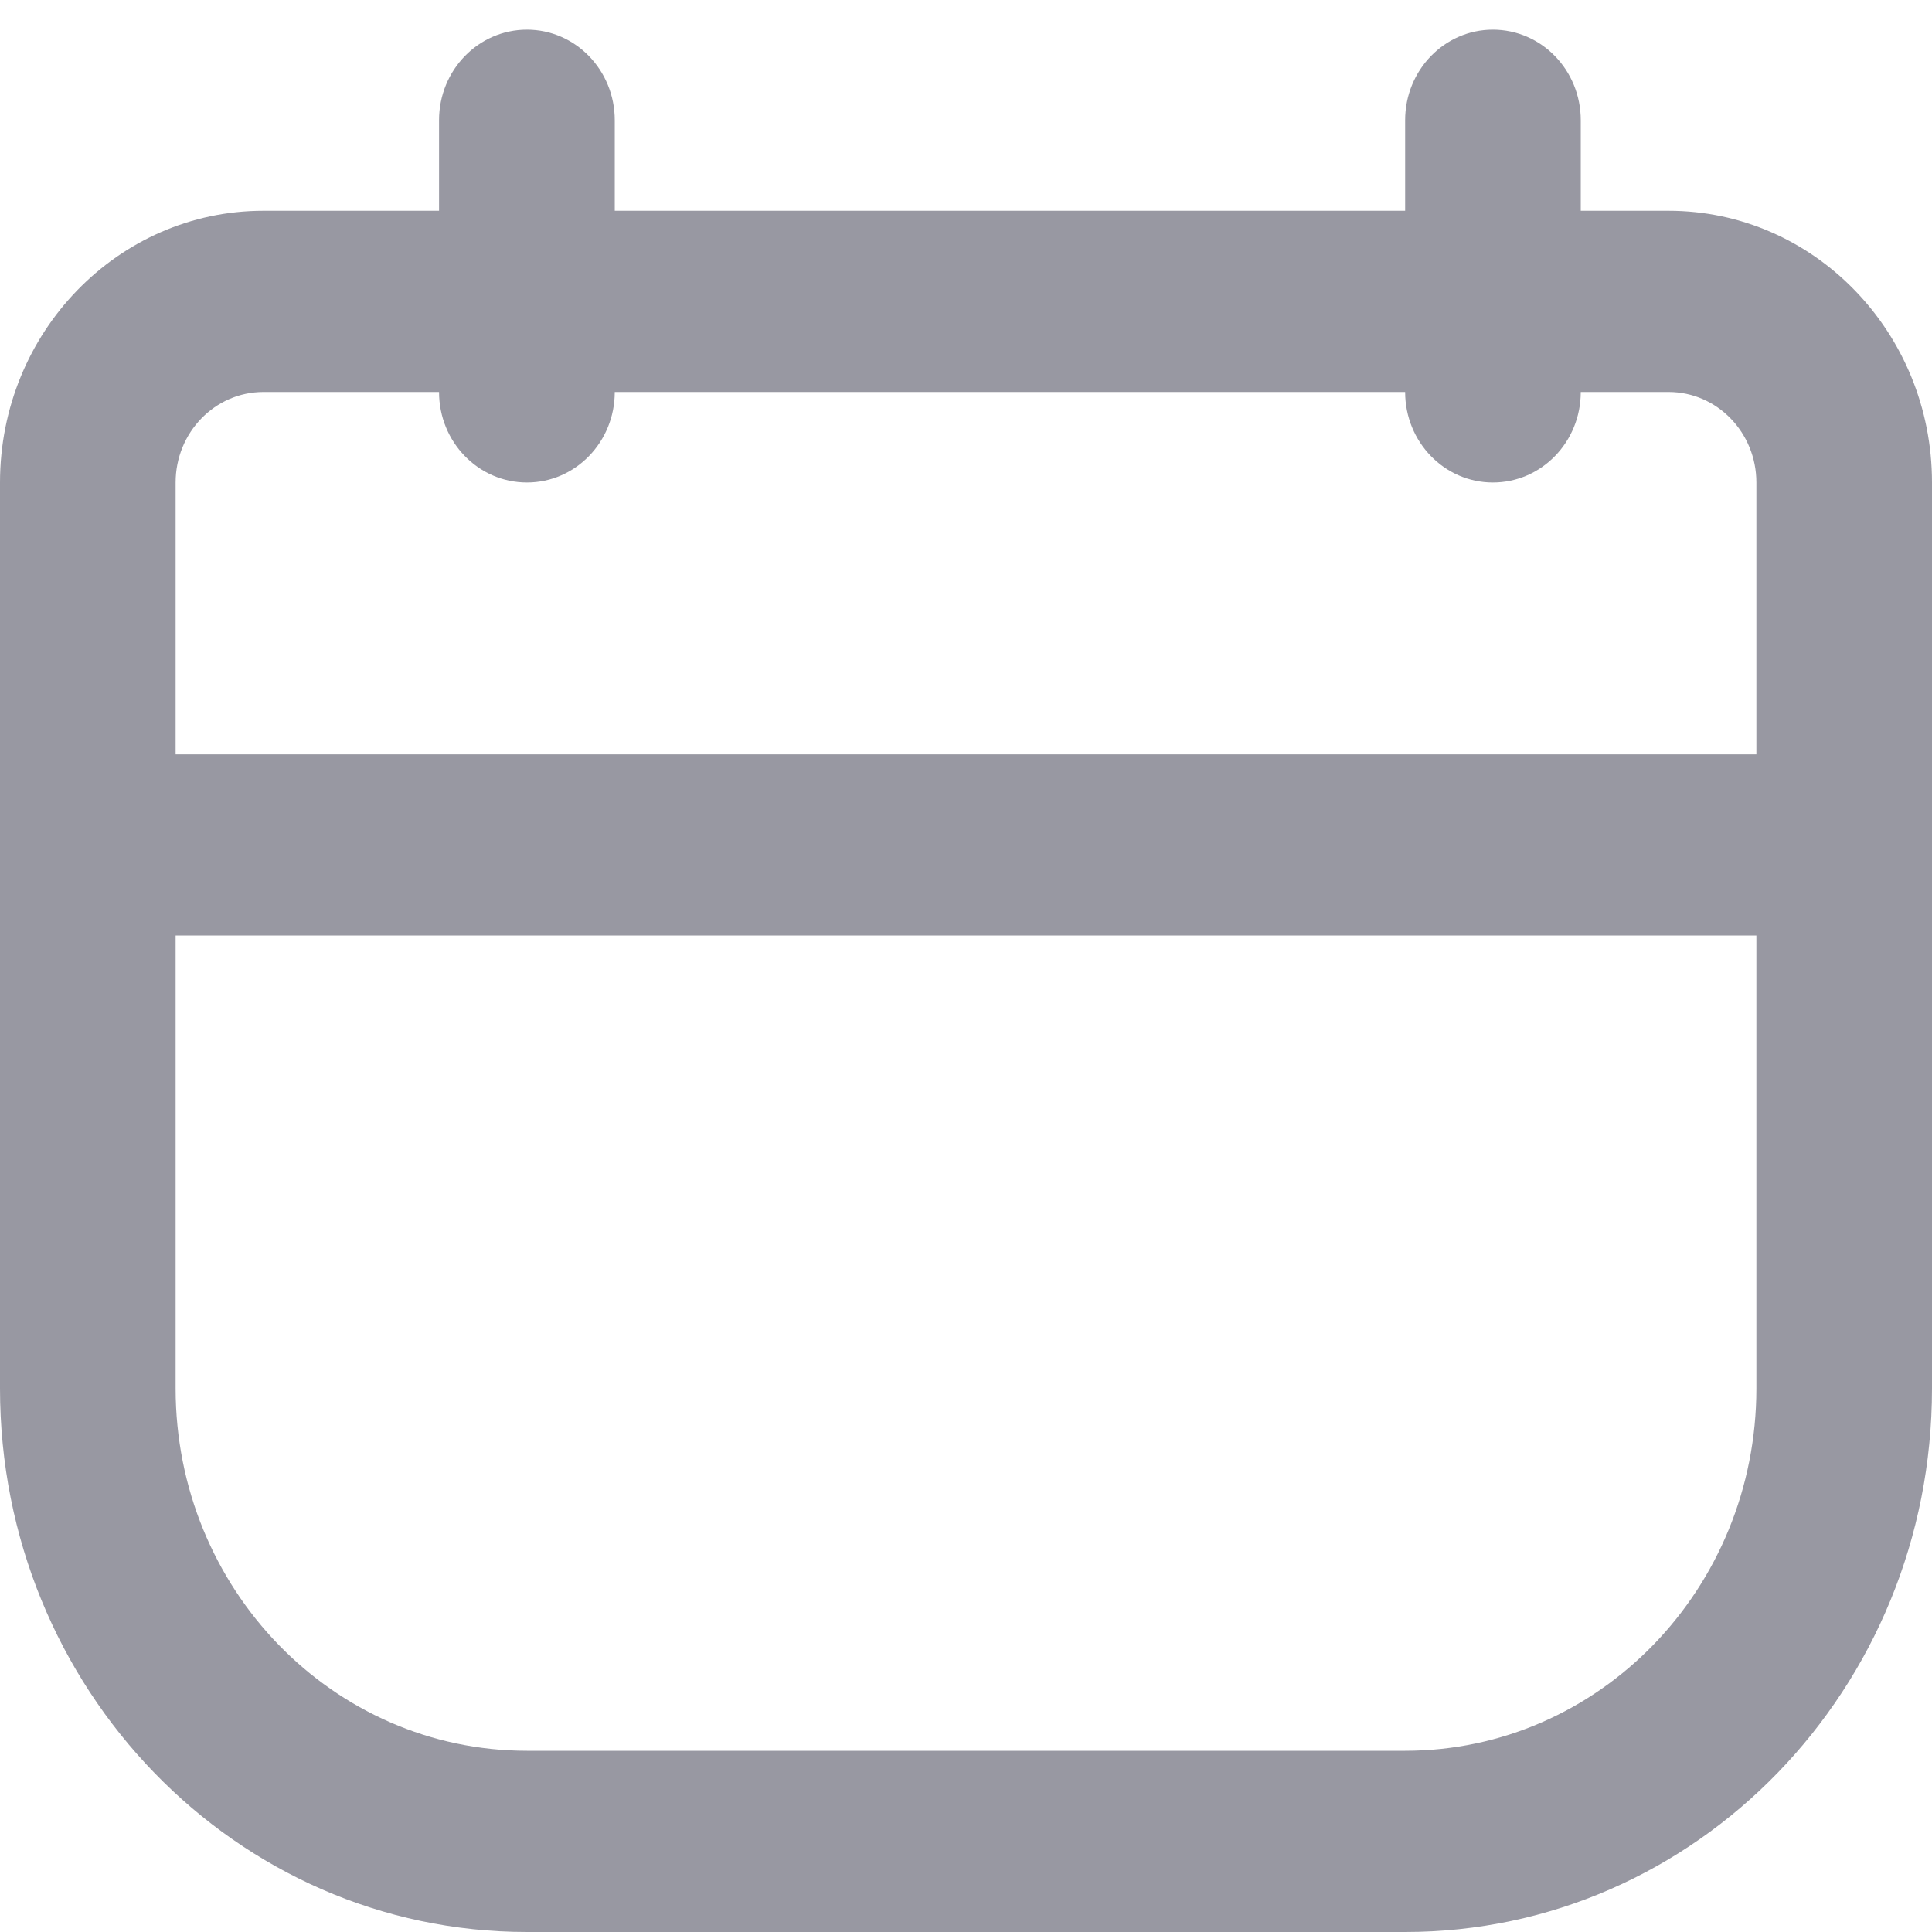 <svg width="20" height="20" viewBox="0 0 20 20" fill="none" xmlns="http://www.w3.org/2000/svg">
<path fill-rule="evenodd" clip-rule="evenodd" d="M14.546 2.182V1.244C14.546 0.726 14.953 0.307 15.454 0.307C15.957 0.307 16.364 0.726 16.364 1.244V2.182H17.273C18.779 2.182 20 3.442 20 4.995V7.809V9.684V14.373C20 17.481 17.558 20 14.546 20H5.455C2.442 20 0 17.481 0 14.373V9.684V7.809V4.995C0 3.442 1.221 2.182 2.727 2.182H4.545V1.244C4.545 0.726 4.952 0.307 5.455 0.307C5.957 0.307 6.364 0.726 6.364 1.244V2.182H14.546ZM2.727 4.058H4.545V4.058C4.545 4.576 4.952 4.995 5.455 4.995C5.957 4.995 6.364 4.576 6.364 4.058V4.058H14.546V4.058C14.546 4.576 14.953 4.995 15.454 4.995C15.957 4.995 16.364 4.576 16.364 4.058V4.058H17.273C17.775 4.058 18.182 4.477 18.182 4.995V7.809H1.818V4.995C1.818 4.477 2.225 4.058 2.727 4.058ZM1.818 9.684V14.373C1.818 16.445 3.446 18.124 5.455 18.124H14.546C16.554 18.124 18.182 16.445 18.182 14.373V9.684H1.818Z" fill="#9898A2"/>
</svg>
